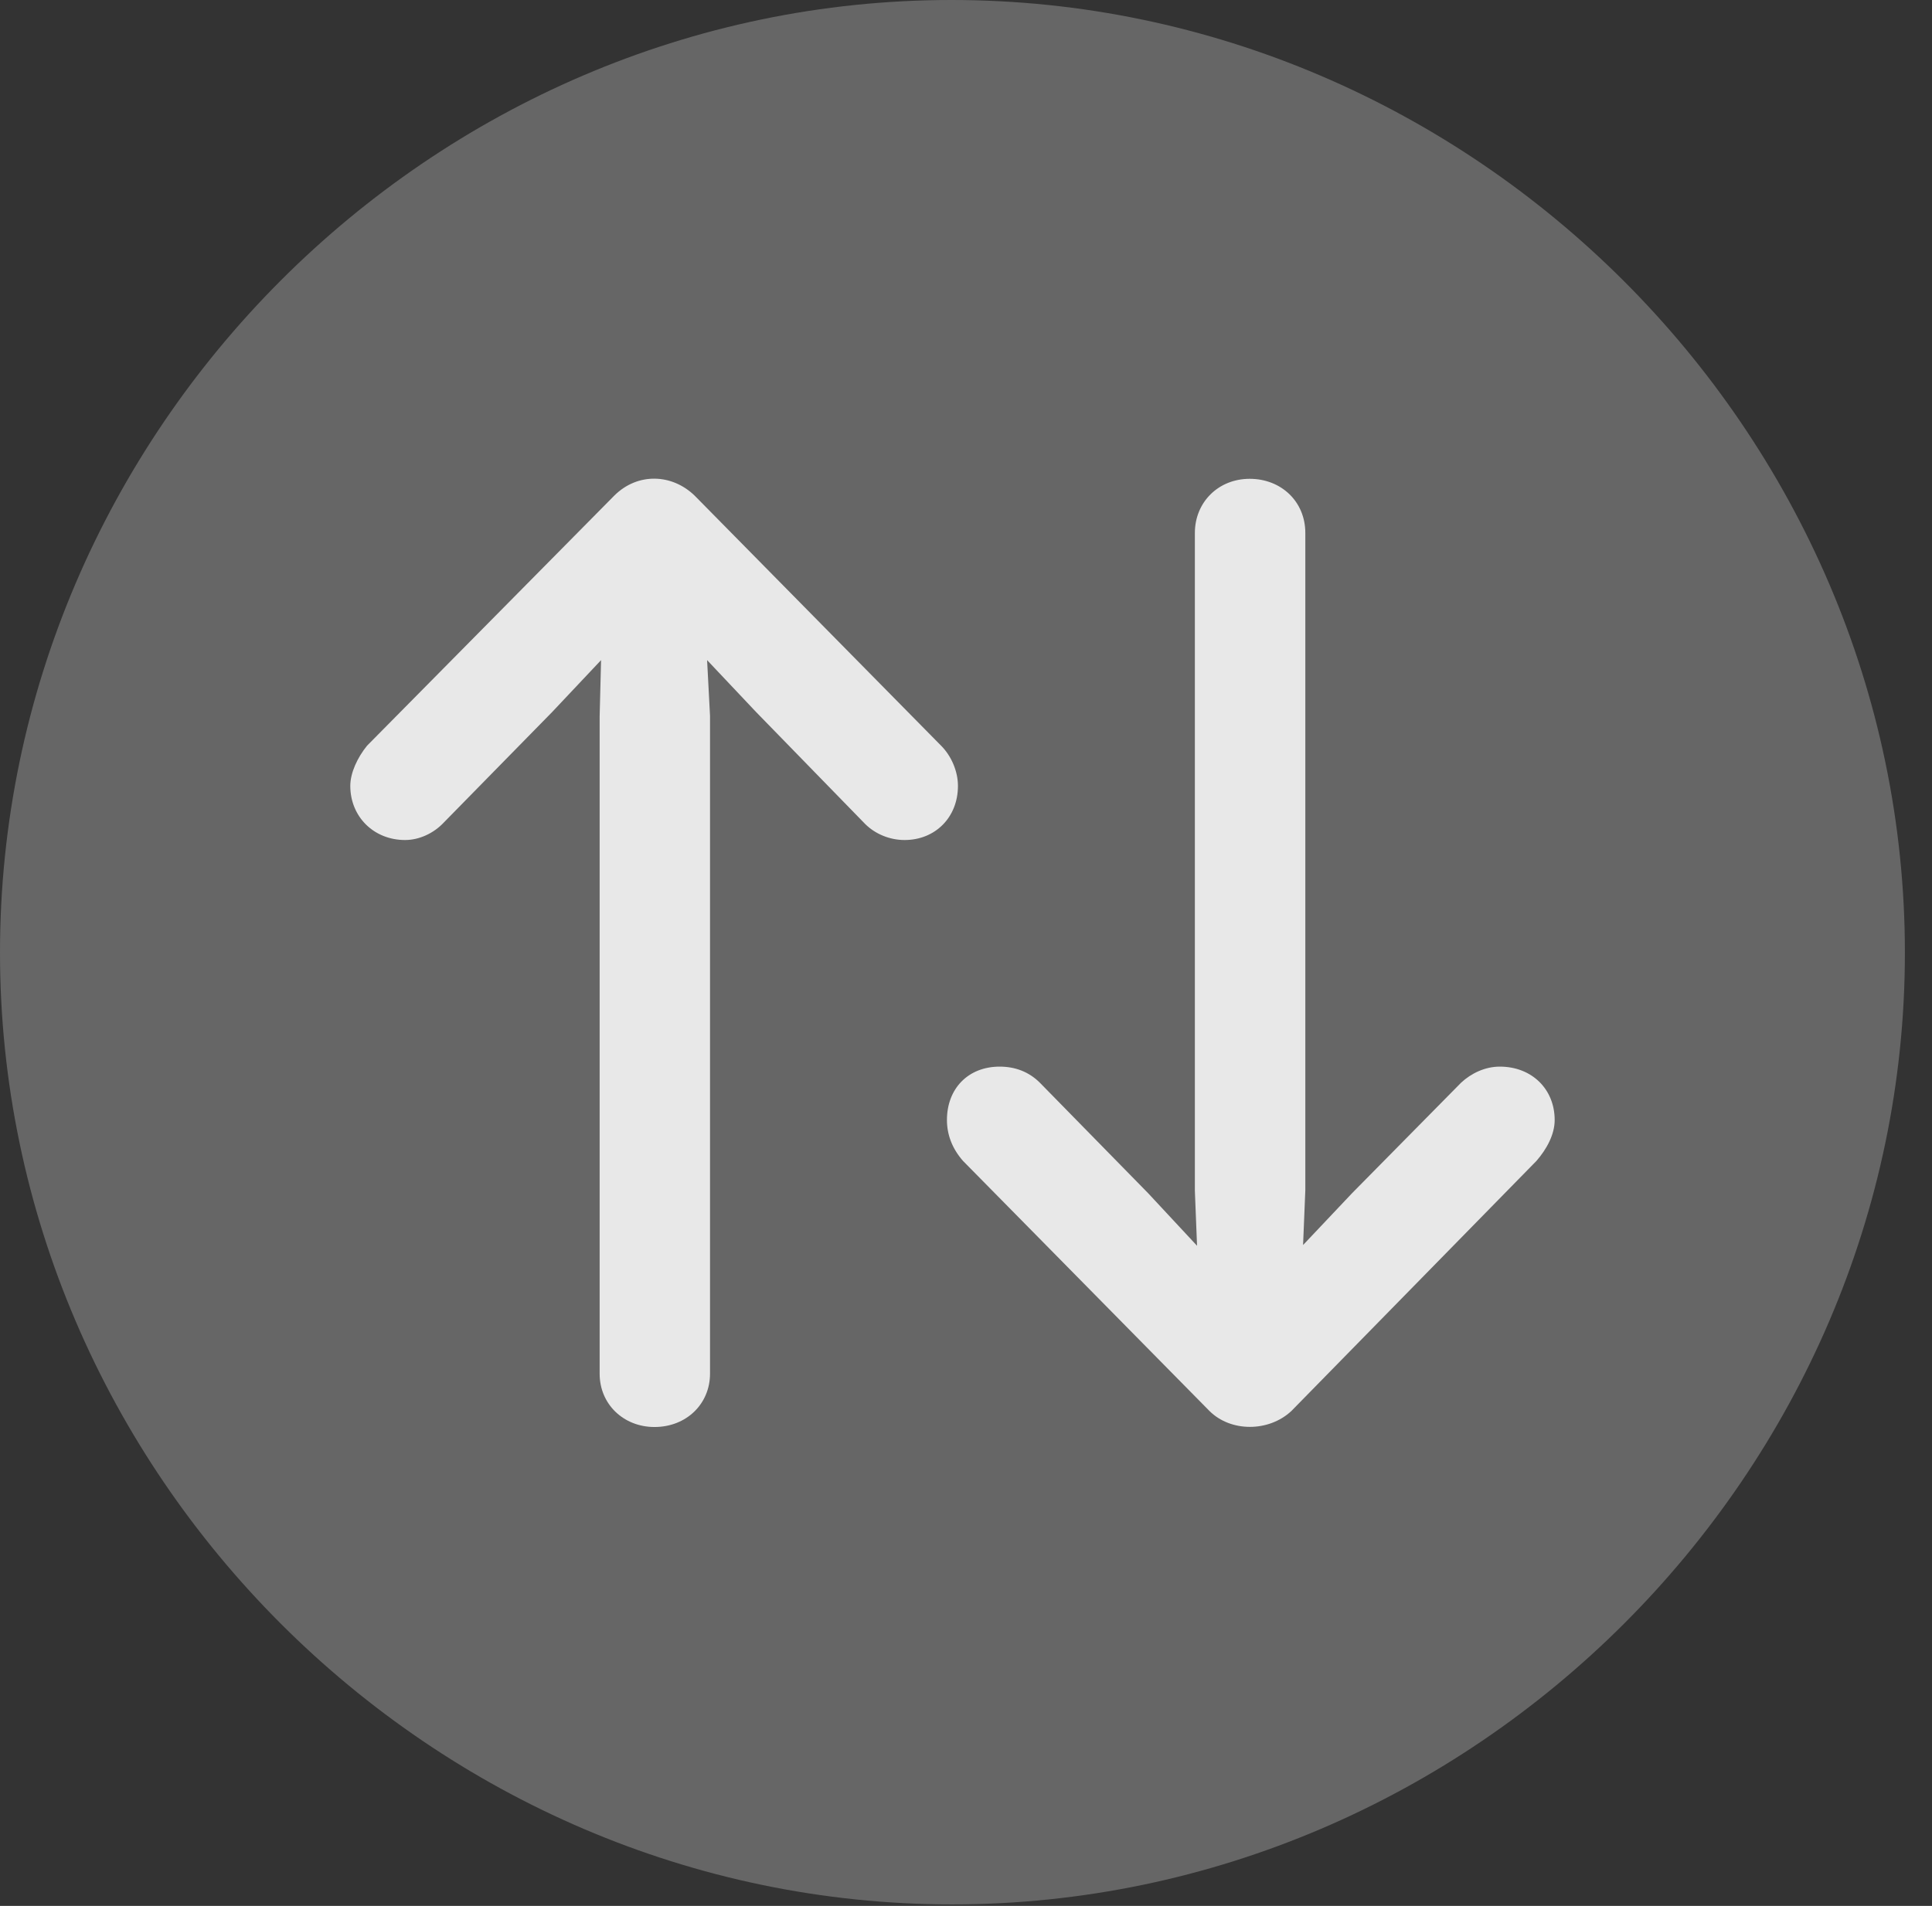 <?xml version="1.0" encoding="UTF-8"?>
<!--Generator: Apple Native CoreSVG 232.5-->
<!DOCTYPE svg
PUBLIC "-//W3C//DTD SVG 1.1//EN"
       "http://www.w3.org/Graphics/SVG/1.1/DTD/svg11.dtd">
<svg version="1.1" xmlns="http://www.w3.org/2000/svg" xmlns:xlink="http://www.w3.org/1999/xlink" width="25.801" height="25.459">
 <rect width="100%" height="100%" fill="#333333" stroke="none"/>
 <g>
  <rect height="25.459" opacity="0" width="25.801" x="0" y="0"/>
  <path d="M12.715 25.439C19.678 25.439 25.439 19.678 25.439 12.725C25.439 5.762 19.668 0 12.705 0C5.752 0 0 5.762 0 12.725C0 19.678 5.762 25.439 12.715 25.439Z" fill="#ffffff" fill-opacity="0.25"/>
  <path d="M8.203 6.621C8.516 6.309 8.975 6.328 9.277 6.621L12.568 9.961C12.705 10.098 12.793 10.303 12.793 10.498C12.793 10.918 12.49 11.221 12.08 11.221C11.885 11.221 11.69 11.143 11.553 11.006L10.098 9.512L9.443 8.818L9.482 9.561L9.482 18.35C9.482 18.75 9.17 19.062 8.74 19.062C8.33 19.062 8.008 18.76 8.008 18.35L8.008 9.57L8.027 8.818L7.373 9.512L5.928 10.986C5.791 11.133 5.596 11.221 5.41 11.221C4.99 11.221 4.678 10.908 4.678 10.498C4.678 10.322 4.775 10.117 4.902 9.961ZM17.246 18.848C16.943 19.131 16.436 19.131 16.152 18.848L12.861 15.508C12.715 15.342 12.646 15.156 12.646 14.961C12.646 14.541 12.93 14.248 13.35 14.248C13.555 14.248 13.74 14.316 13.887 14.463L15.332 15.938L15.986 16.641L15.957 15.908L15.957 7.119C15.957 6.709 16.27 6.396 16.689 6.396C17.109 6.396 17.432 6.699 17.432 7.119L17.432 15.898L17.402 16.631L18.057 15.938L19.512 14.463C19.648 14.336 19.834 14.248 20.029 14.248C20.459 14.248 20.762 14.551 20.762 14.961C20.762 15.156 20.654 15.352 20.518 15.508Z" fill="#ffffff" fill-opacity="0.85"/>
 </g>
</svg>
